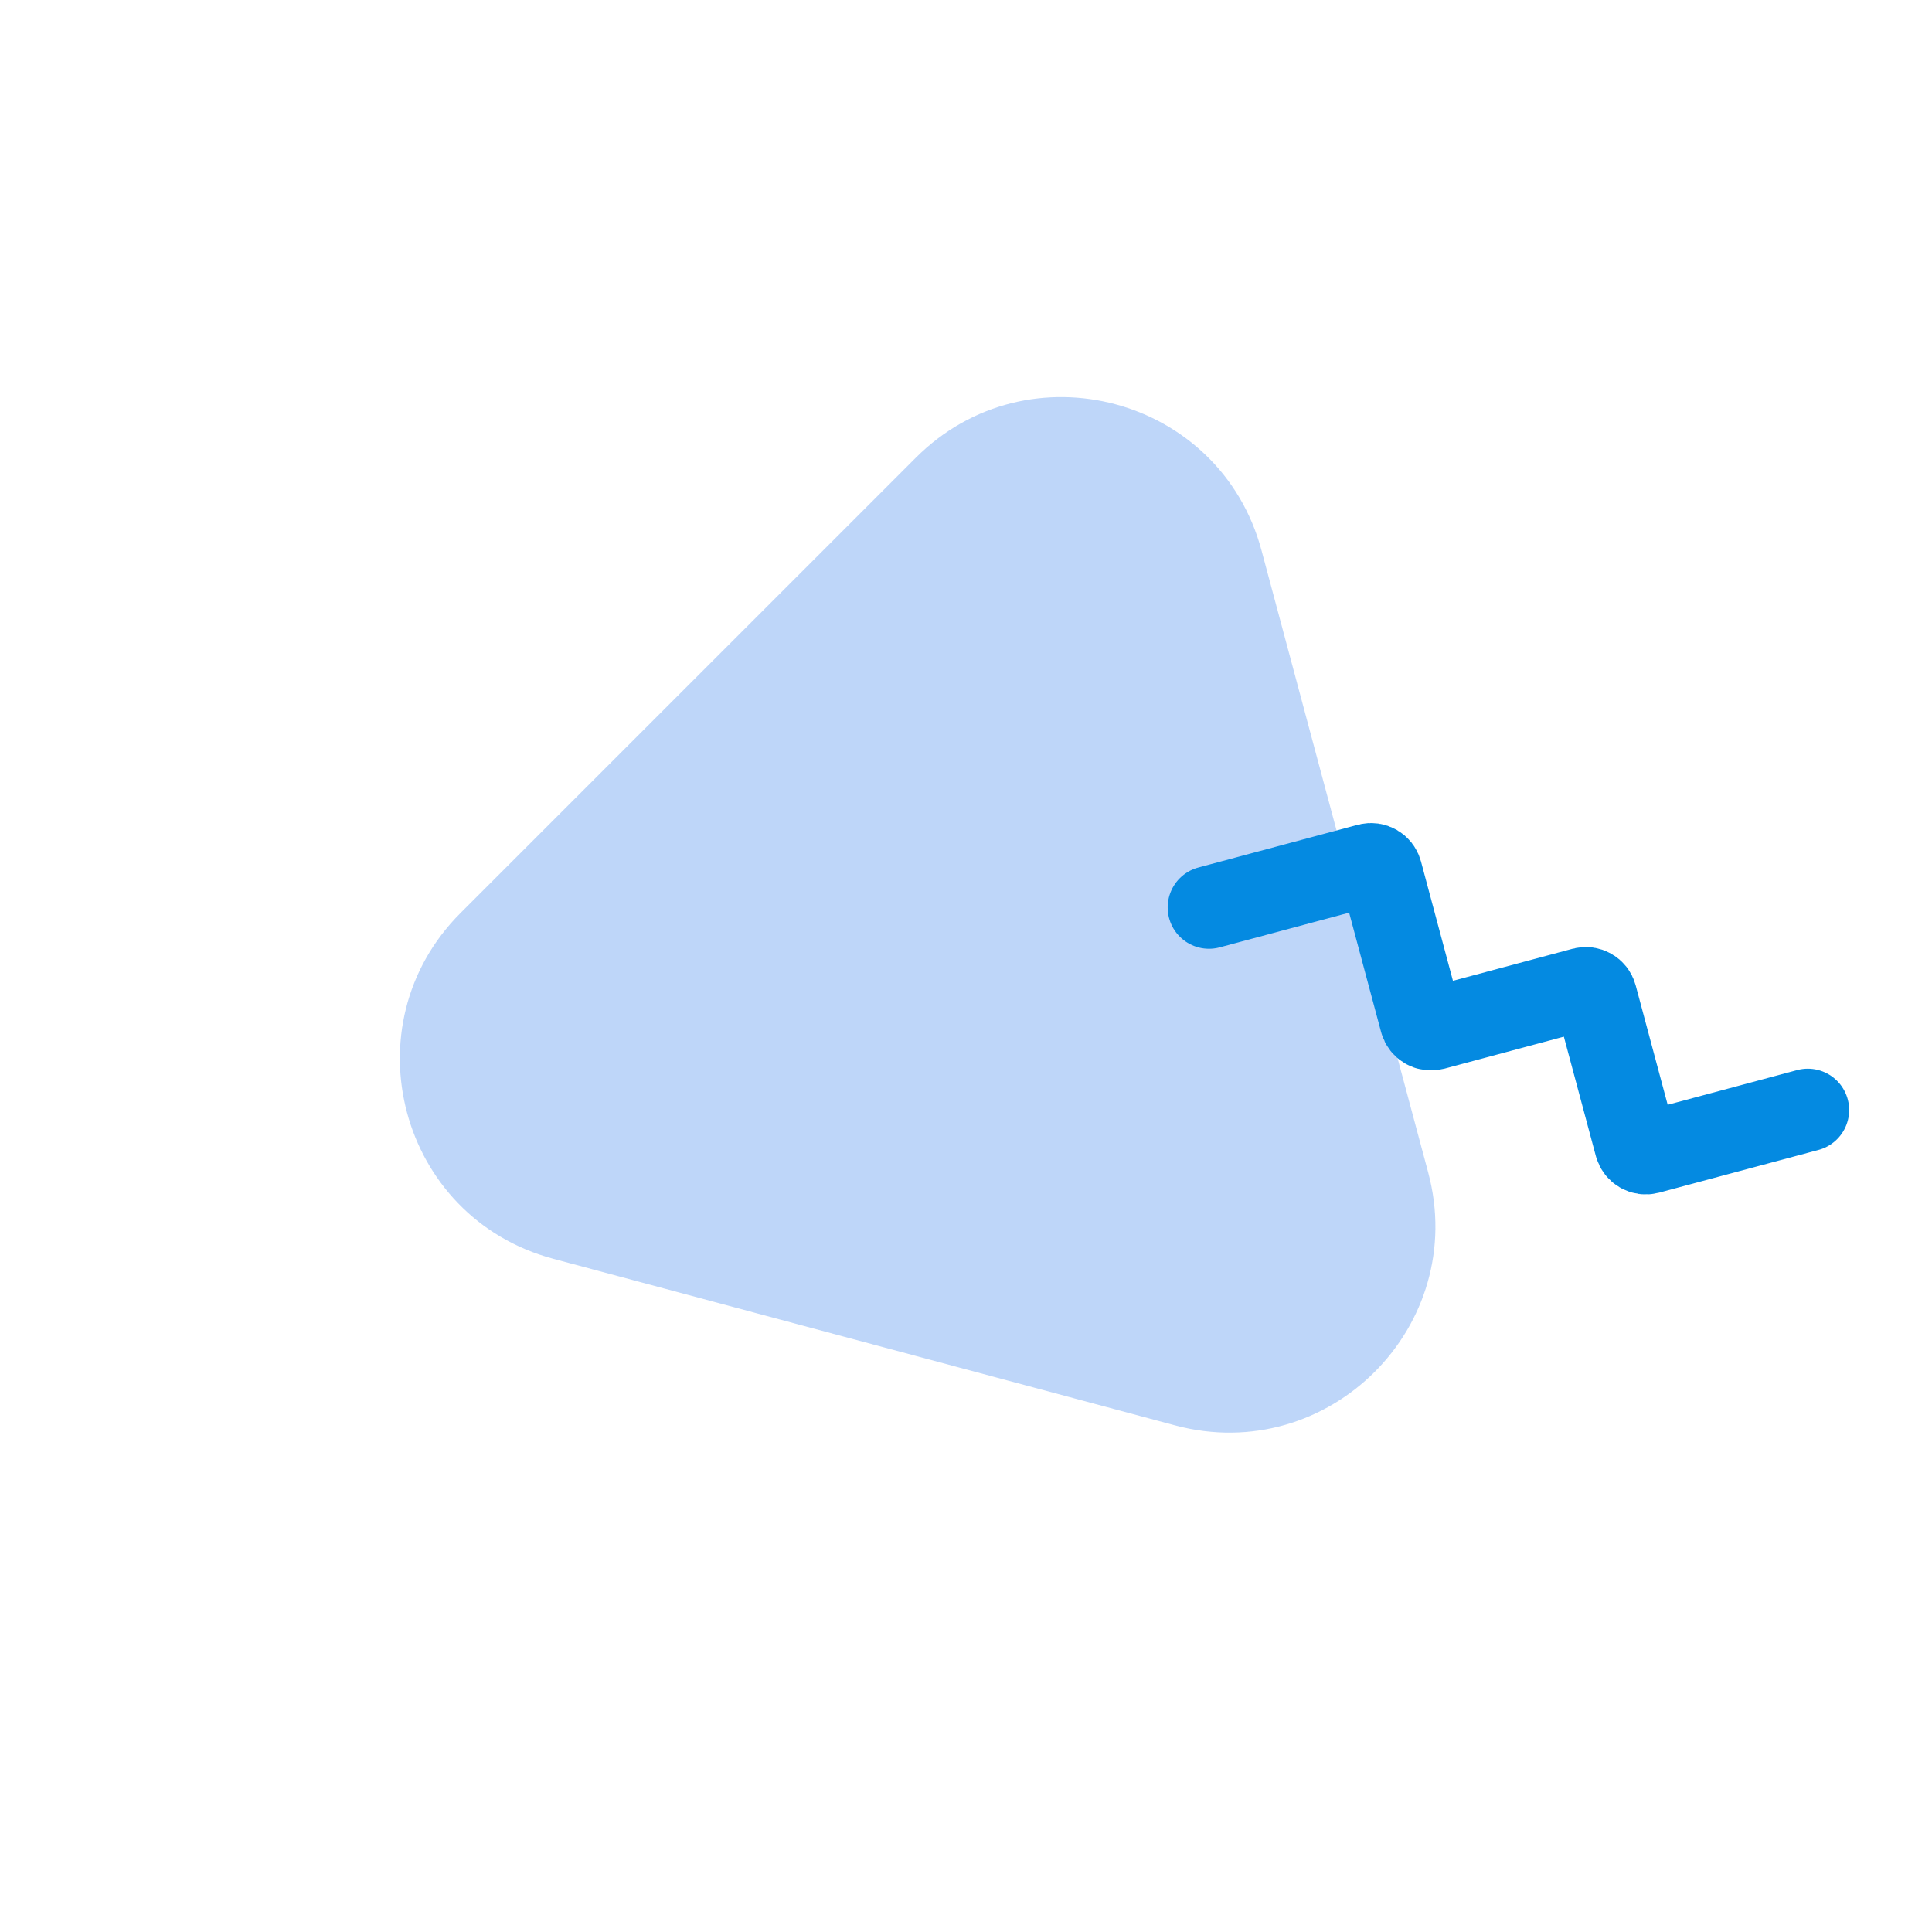 <svg width="187" height="187" viewBox="0 0 187 187" fill="none" xmlns="http://www.w3.org/2000/svg">
<path opacity="0.3" d="M88.642 44.305C99.529 33.418 118.118 38.399 122.103 53.271L138.233 113.47C142.218 128.341 128.61 141.95 113.738 137.965L53.539 121.835C38.668 117.85 33.687 99.261 44.573 88.374L88.642 44.305Z" fill="#2776EA"/>
<path d="M117.02 87.832L132.446 83.698C132.979 83.555 133.528 83.872 133.671 84.405L137.545 98.866C137.688 99.399 138.237 99.716 138.77 99.573L153.231 95.698C153.764 95.555 154.312 95.872 154.455 96.405L158.33 110.866C158.473 111.399 159.021 111.716 159.555 111.573L174.981 107.439" stroke="#048AE1" stroke-width="8" stroke-linecap="round"/>
</svg>
